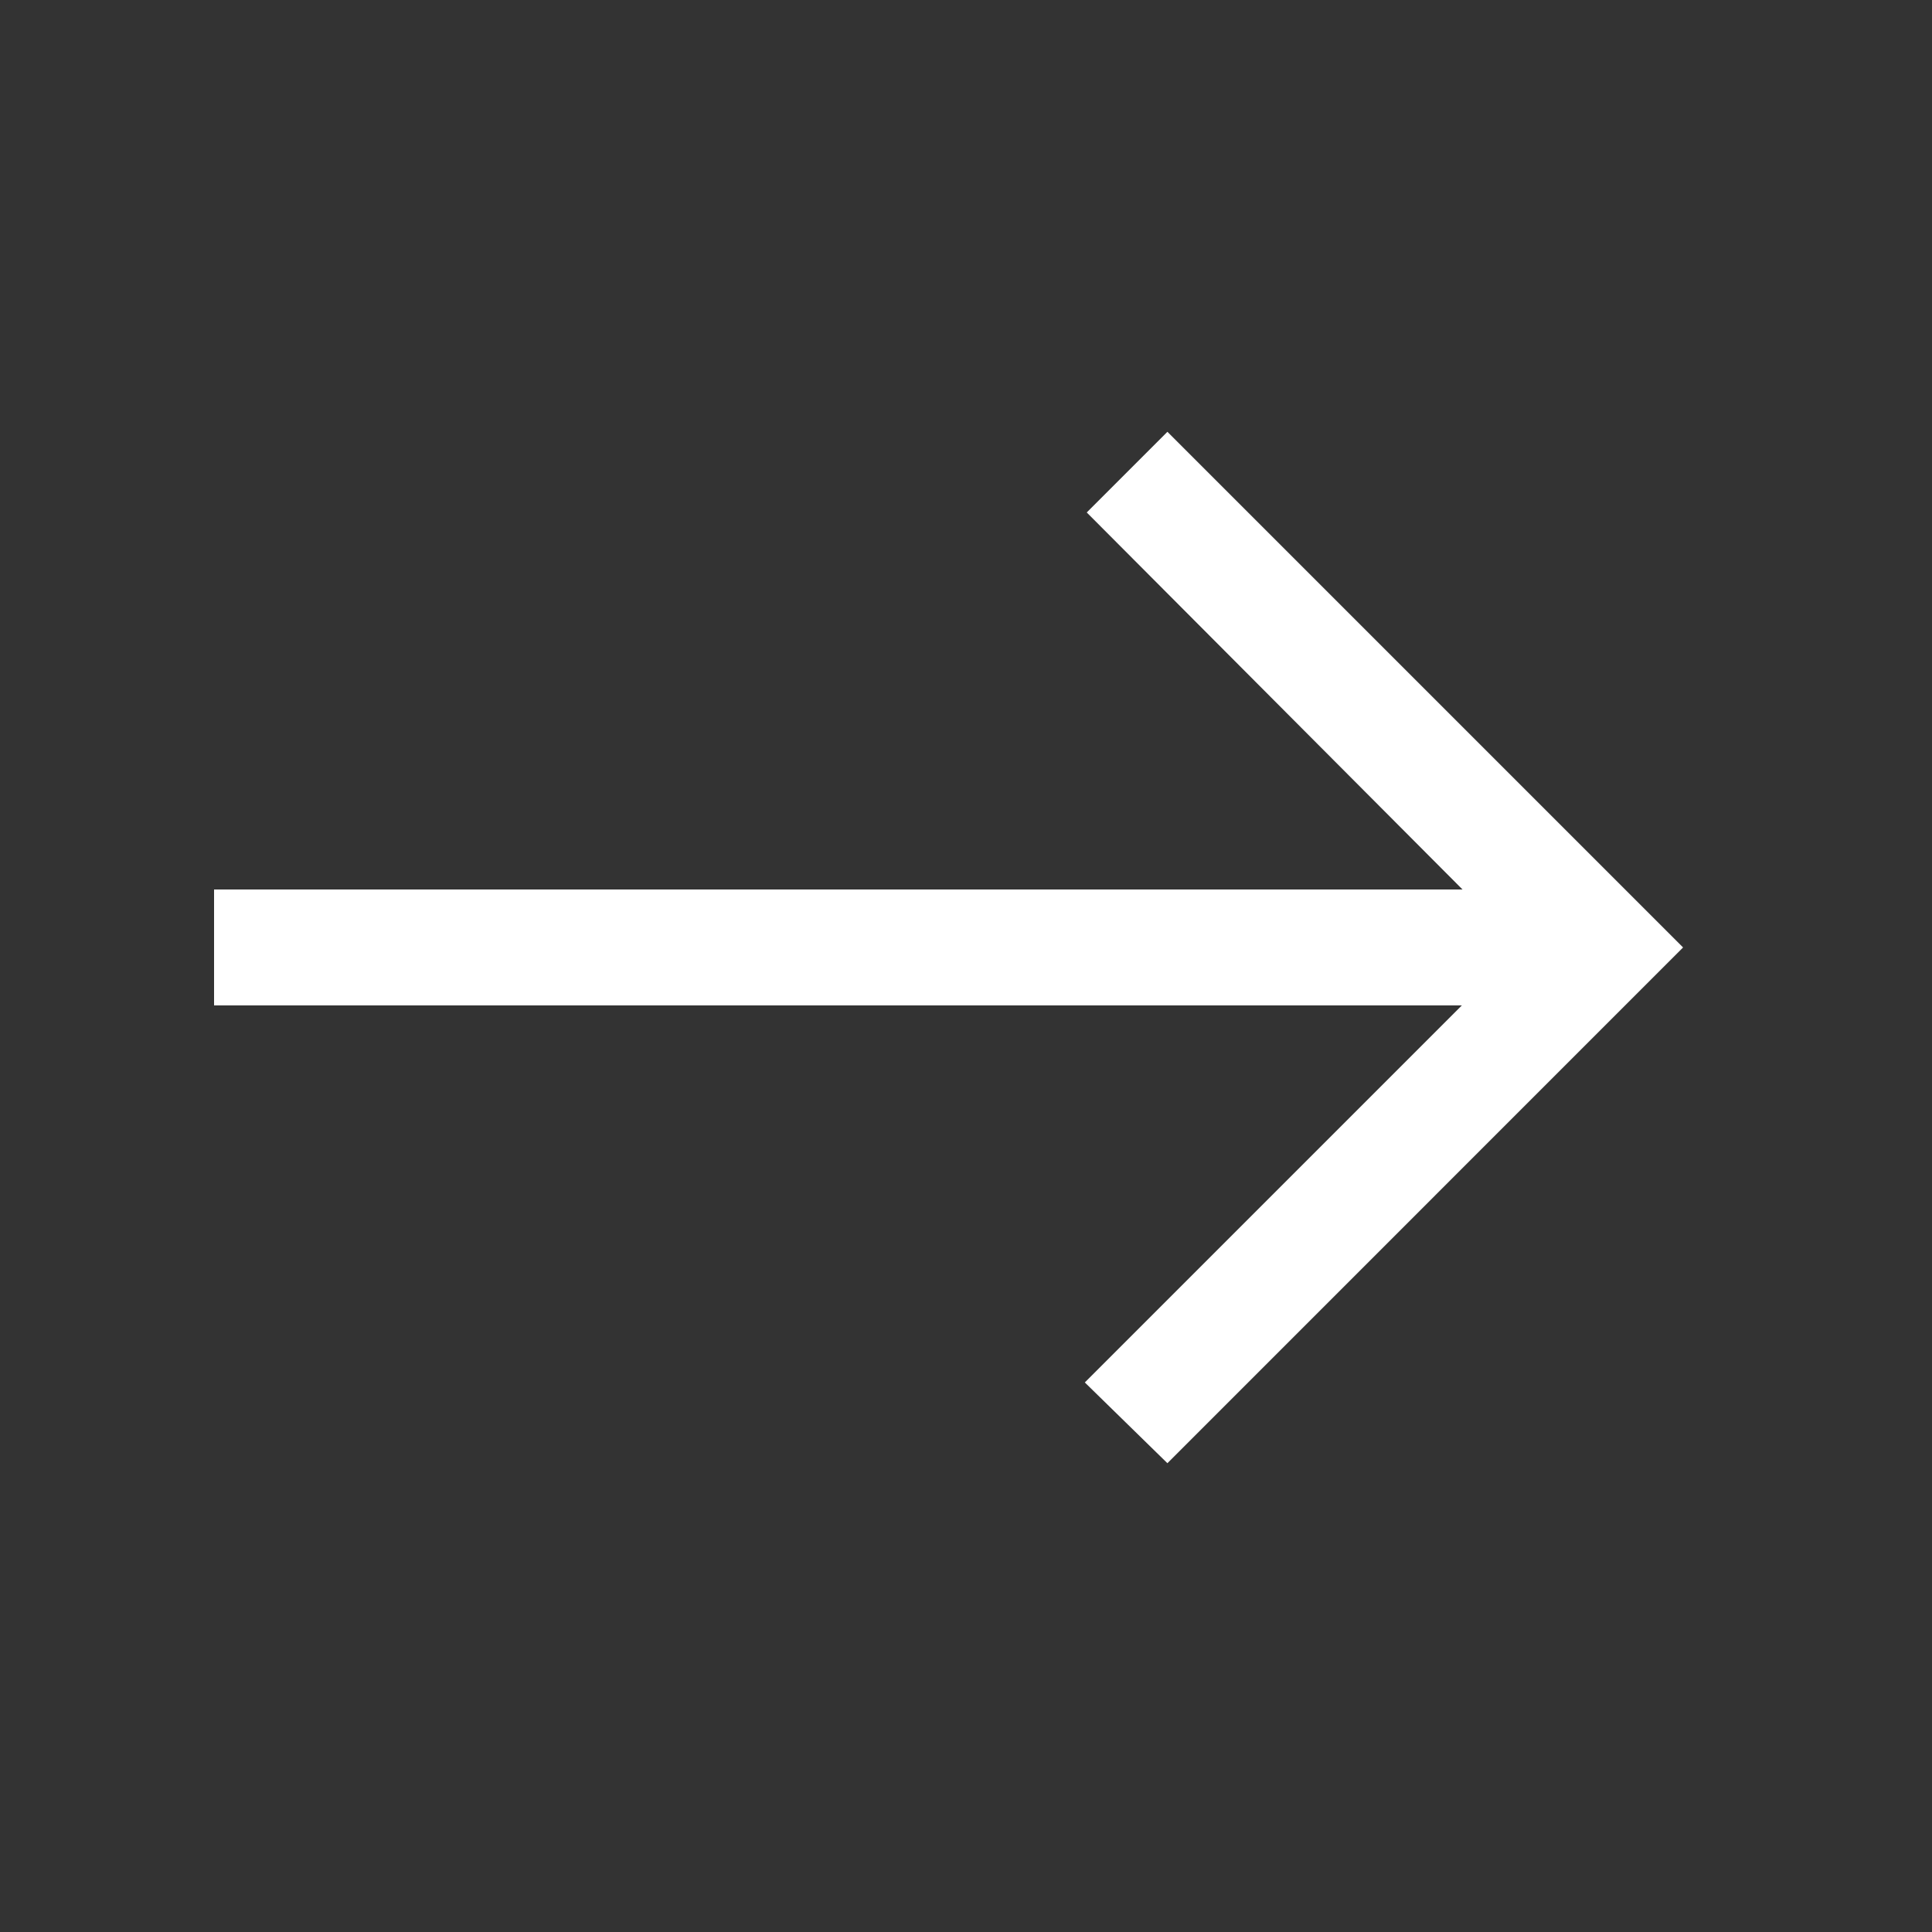 <svg width="20" height="20" viewBox="0 0 20 20" fill="none" xmlns="http://www.w3.org/2000/svg">
<rect x="0" y="0" width="20" height="20" fill="#333333" stroke="none"/>
<path d="M12.085 15.147L11.23 14.311L15.133 10.408H2.216V9.208H15.14L11.25 5.305L12.085 4.47L17.423 9.808L12.085 15.147Z" fill="white"/>
</svg>
